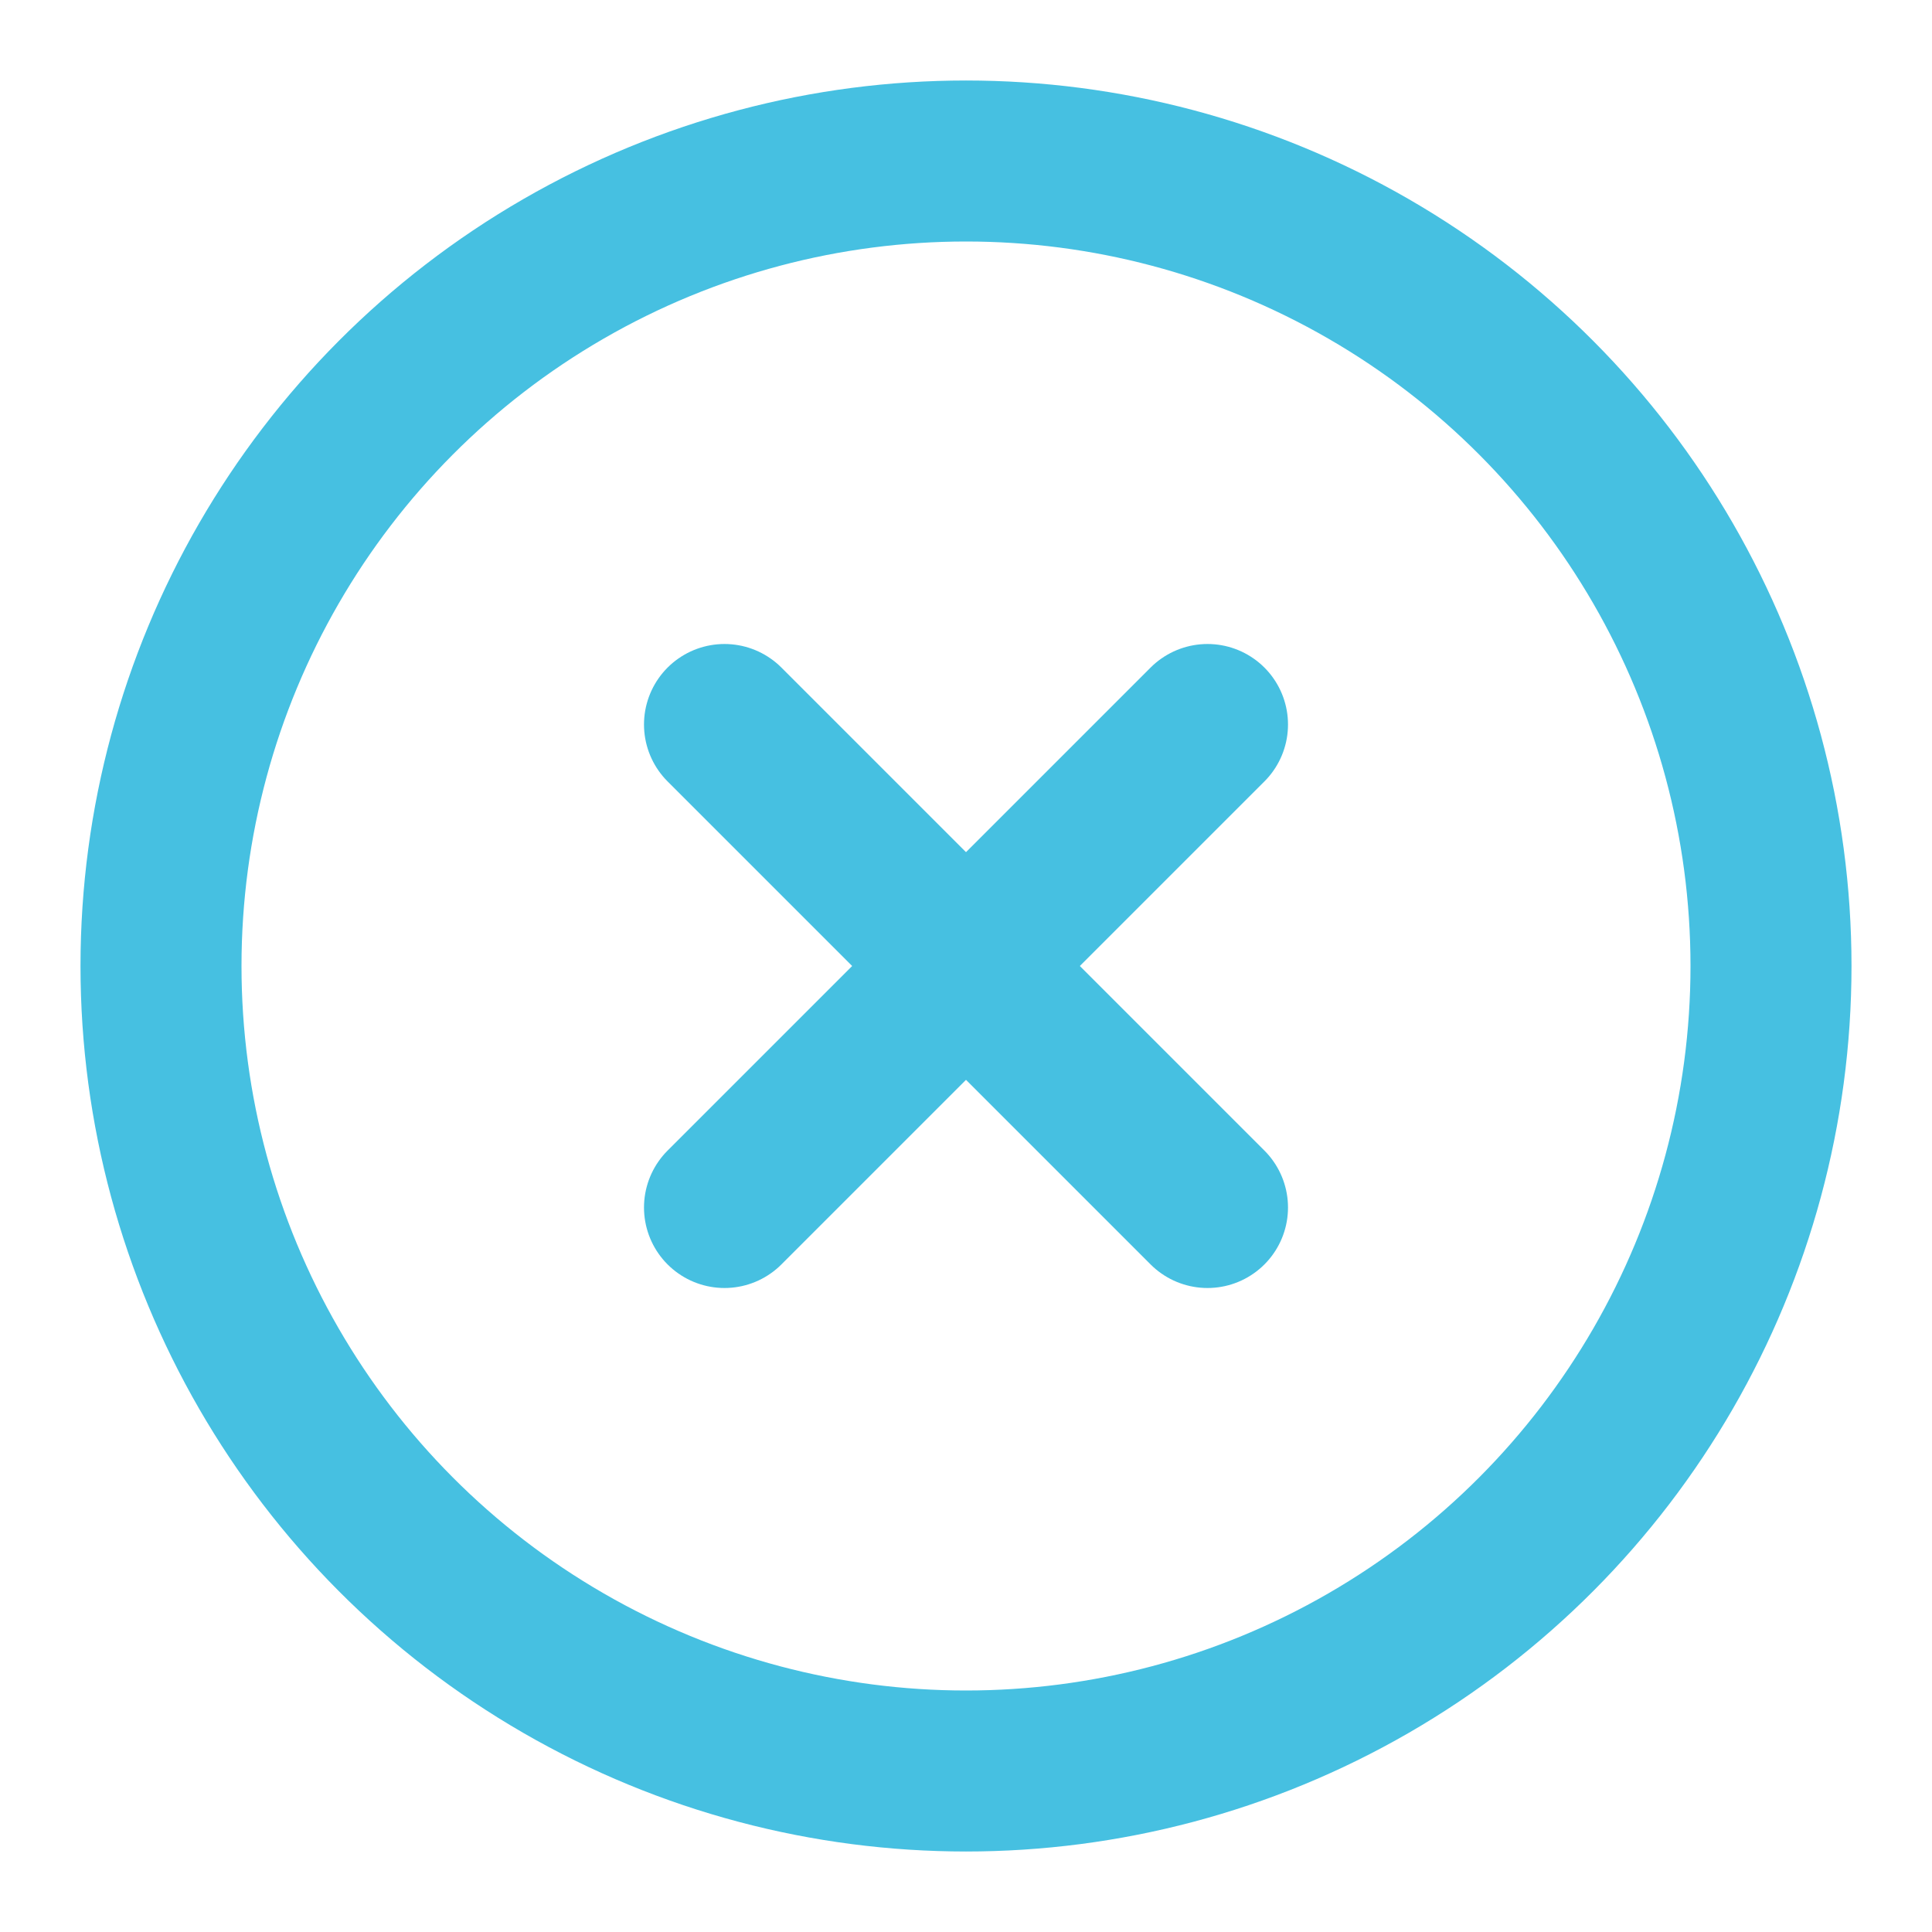 <svg xmlns="http://www.w3.org/2000/svg" width="24" height="24" viewBox="0 0 24 24" fill="none" stroke="#46C0E1" stroke-width="2" stroke-linecap="round" stroke-linejoin="round" class="feather feather-x-circle"><circle cx="12" cy="12" r="10"></circle><line x1="15" y1="9" x2="9" y2="15"></line><line x1="9" y1="9" x2="15" y2="15"></line></svg>